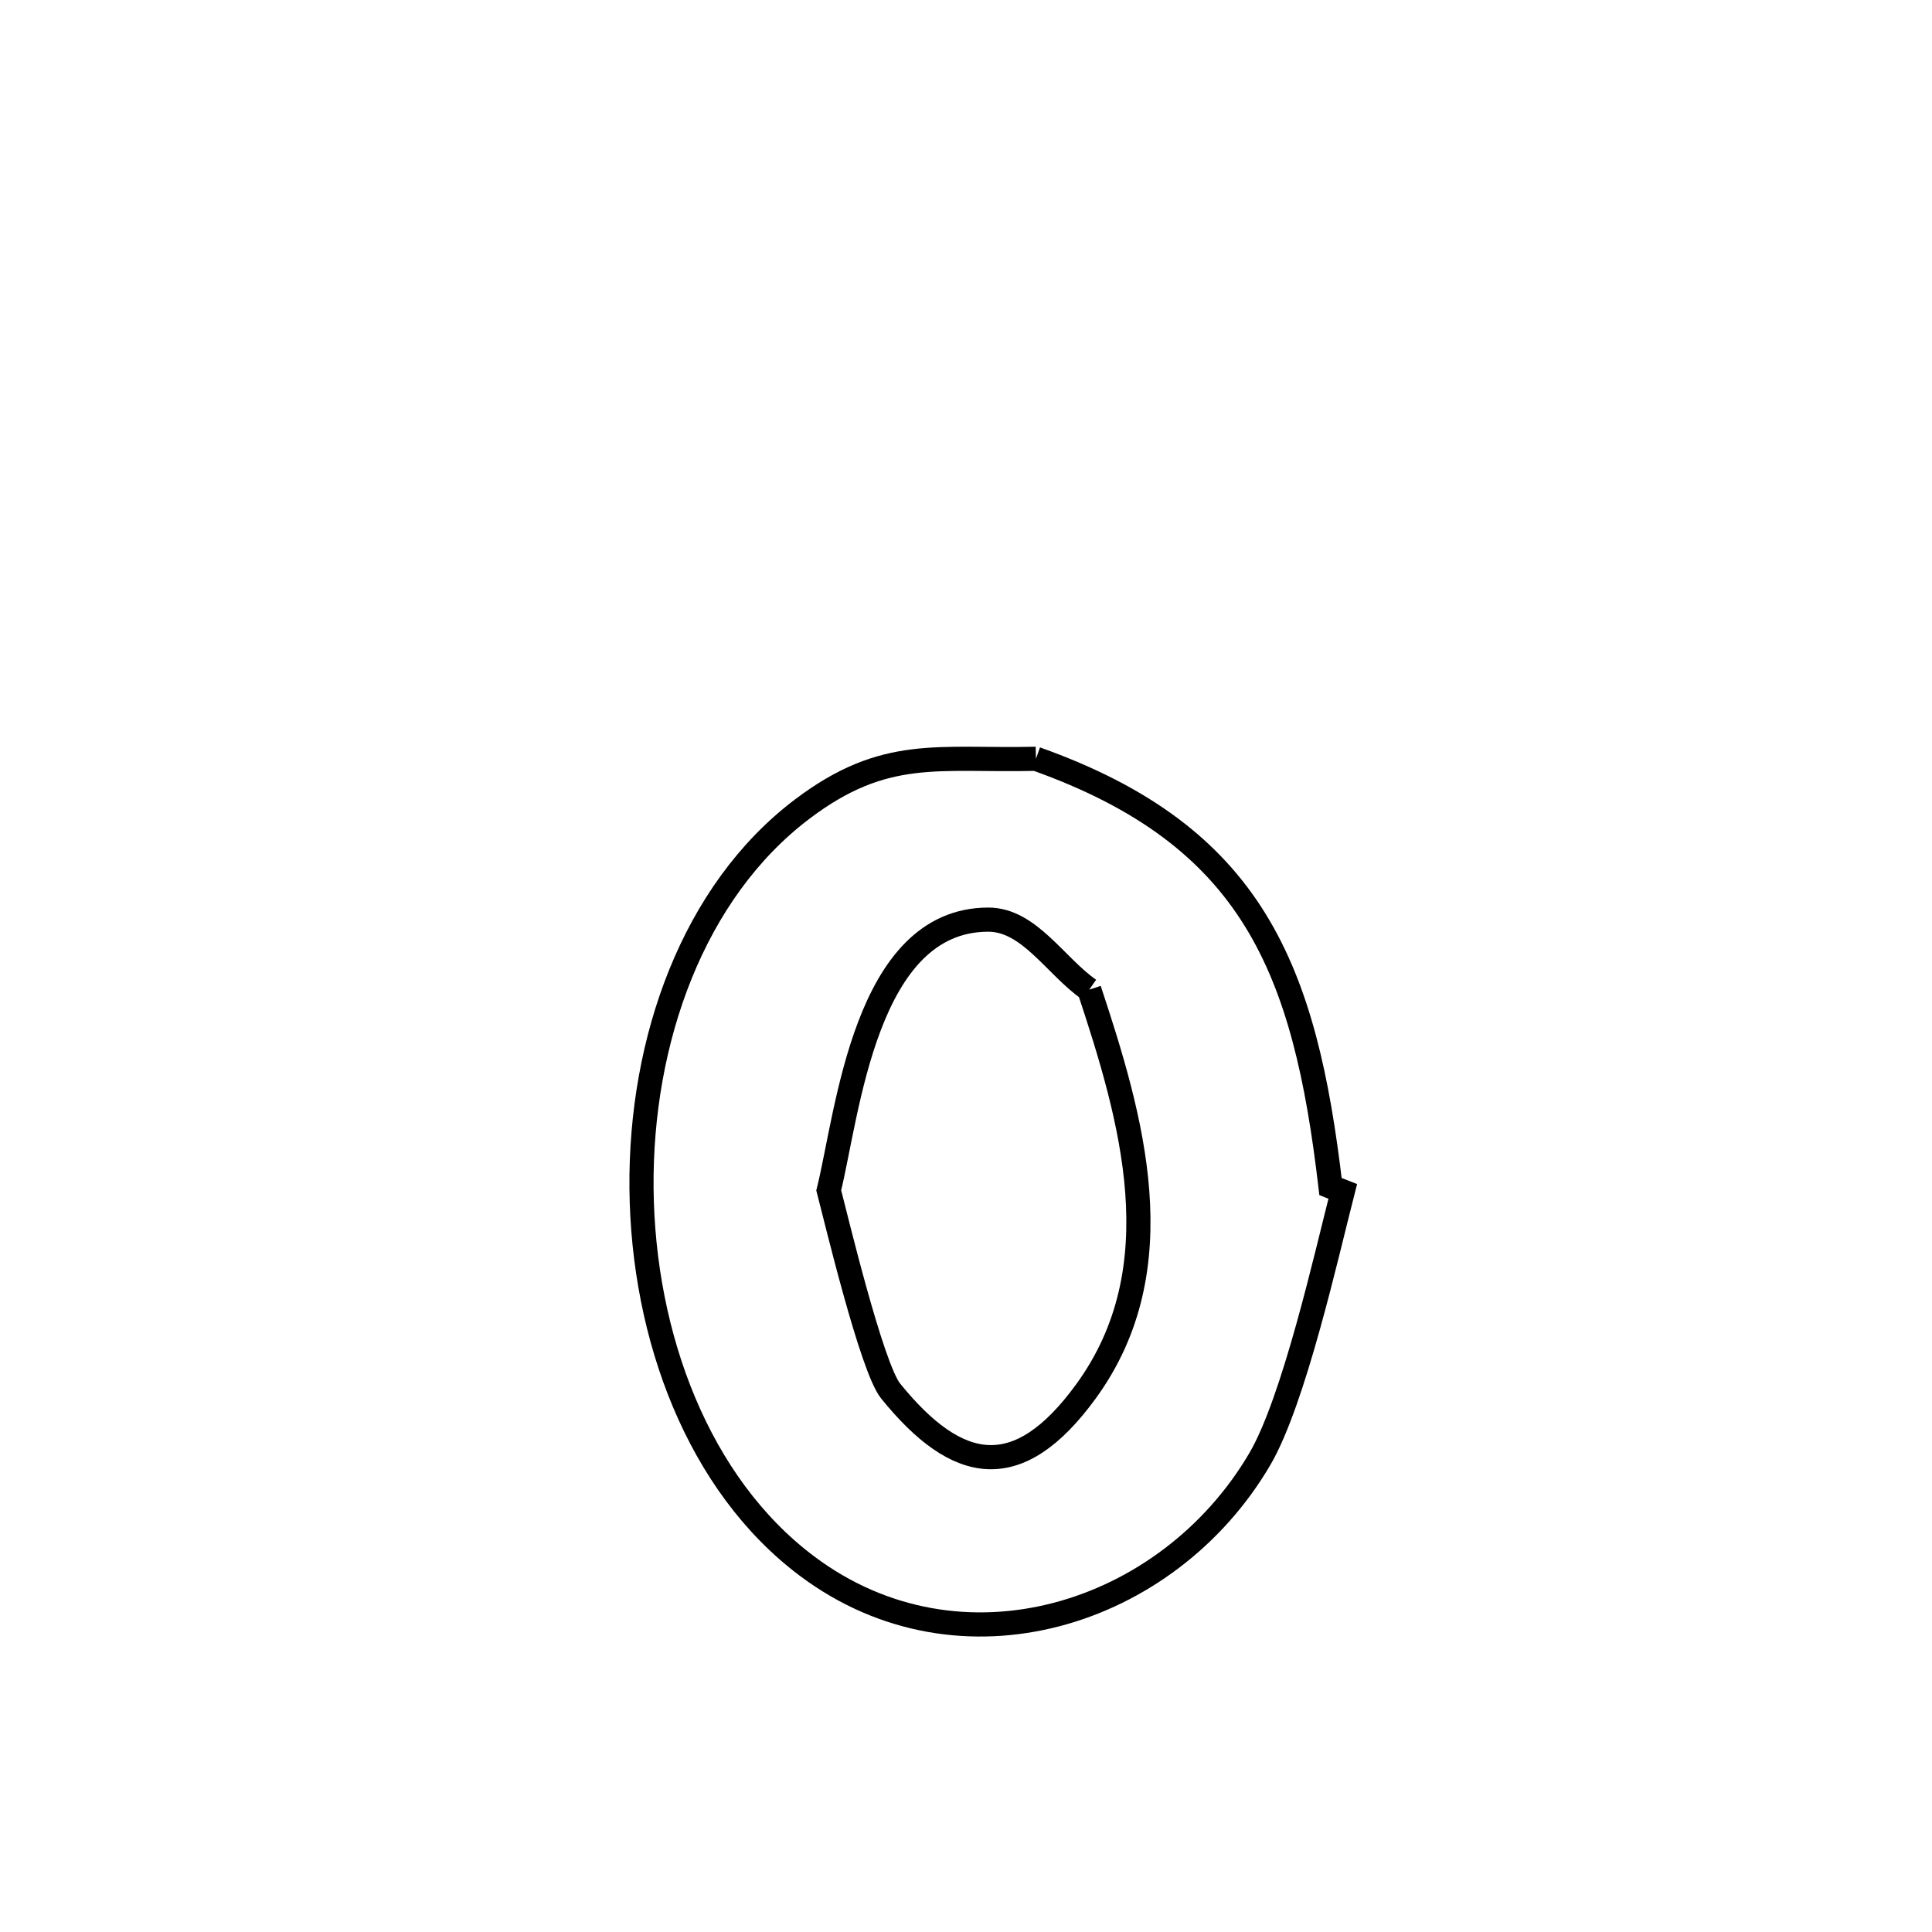 <svg xmlns="http://www.w3.org/2000/svg" viewBox="0.0 0.0 24.0 24.0" height="200px" width="200px"><path fill="none" stroke="black" stroke-width=".3" stroke-opacity="1.0"  filling="0" d="M12.869 9.426 L12.869 9.426 C15.571 10.387 16.211 12.035 16.528 14.74 L16.528 14.74 C16.578 14.76 16.629 14.78 16.68 14.8 L16.68 14.8 C16.479 15.584 16.074 17.402 15.65 18.125 C14.507 20.074 11.929 20.885 10.023 19.453 C8.678 18.444 7.987 16.606 7.969 14.764 C7.952 12.923 8.61 11.077 9.964 10.052 C10.995 9.271 11.657 9.455 12.869 9.426 L12.869 9.426"></path>
<path fill="none" stroke="black" stroke-width=".3" stroke-opacity="1.0"  filling="0" d="M13.531 12.294 L13.531 12.294 C14.054 13.875 14.613 15.745 13.488 17.287 C12.647 18.44 11.895 18.306 11.064 17.28 C10.827 16.988 10.378 15.104 10.295 14.787 L10.295 14.787 C10.533 13.822 10.747 11.426 12.276 11.424 C12.785 11.423 13.113 12.004 13.531 12.294 L13.531 12.294"></path></svg>